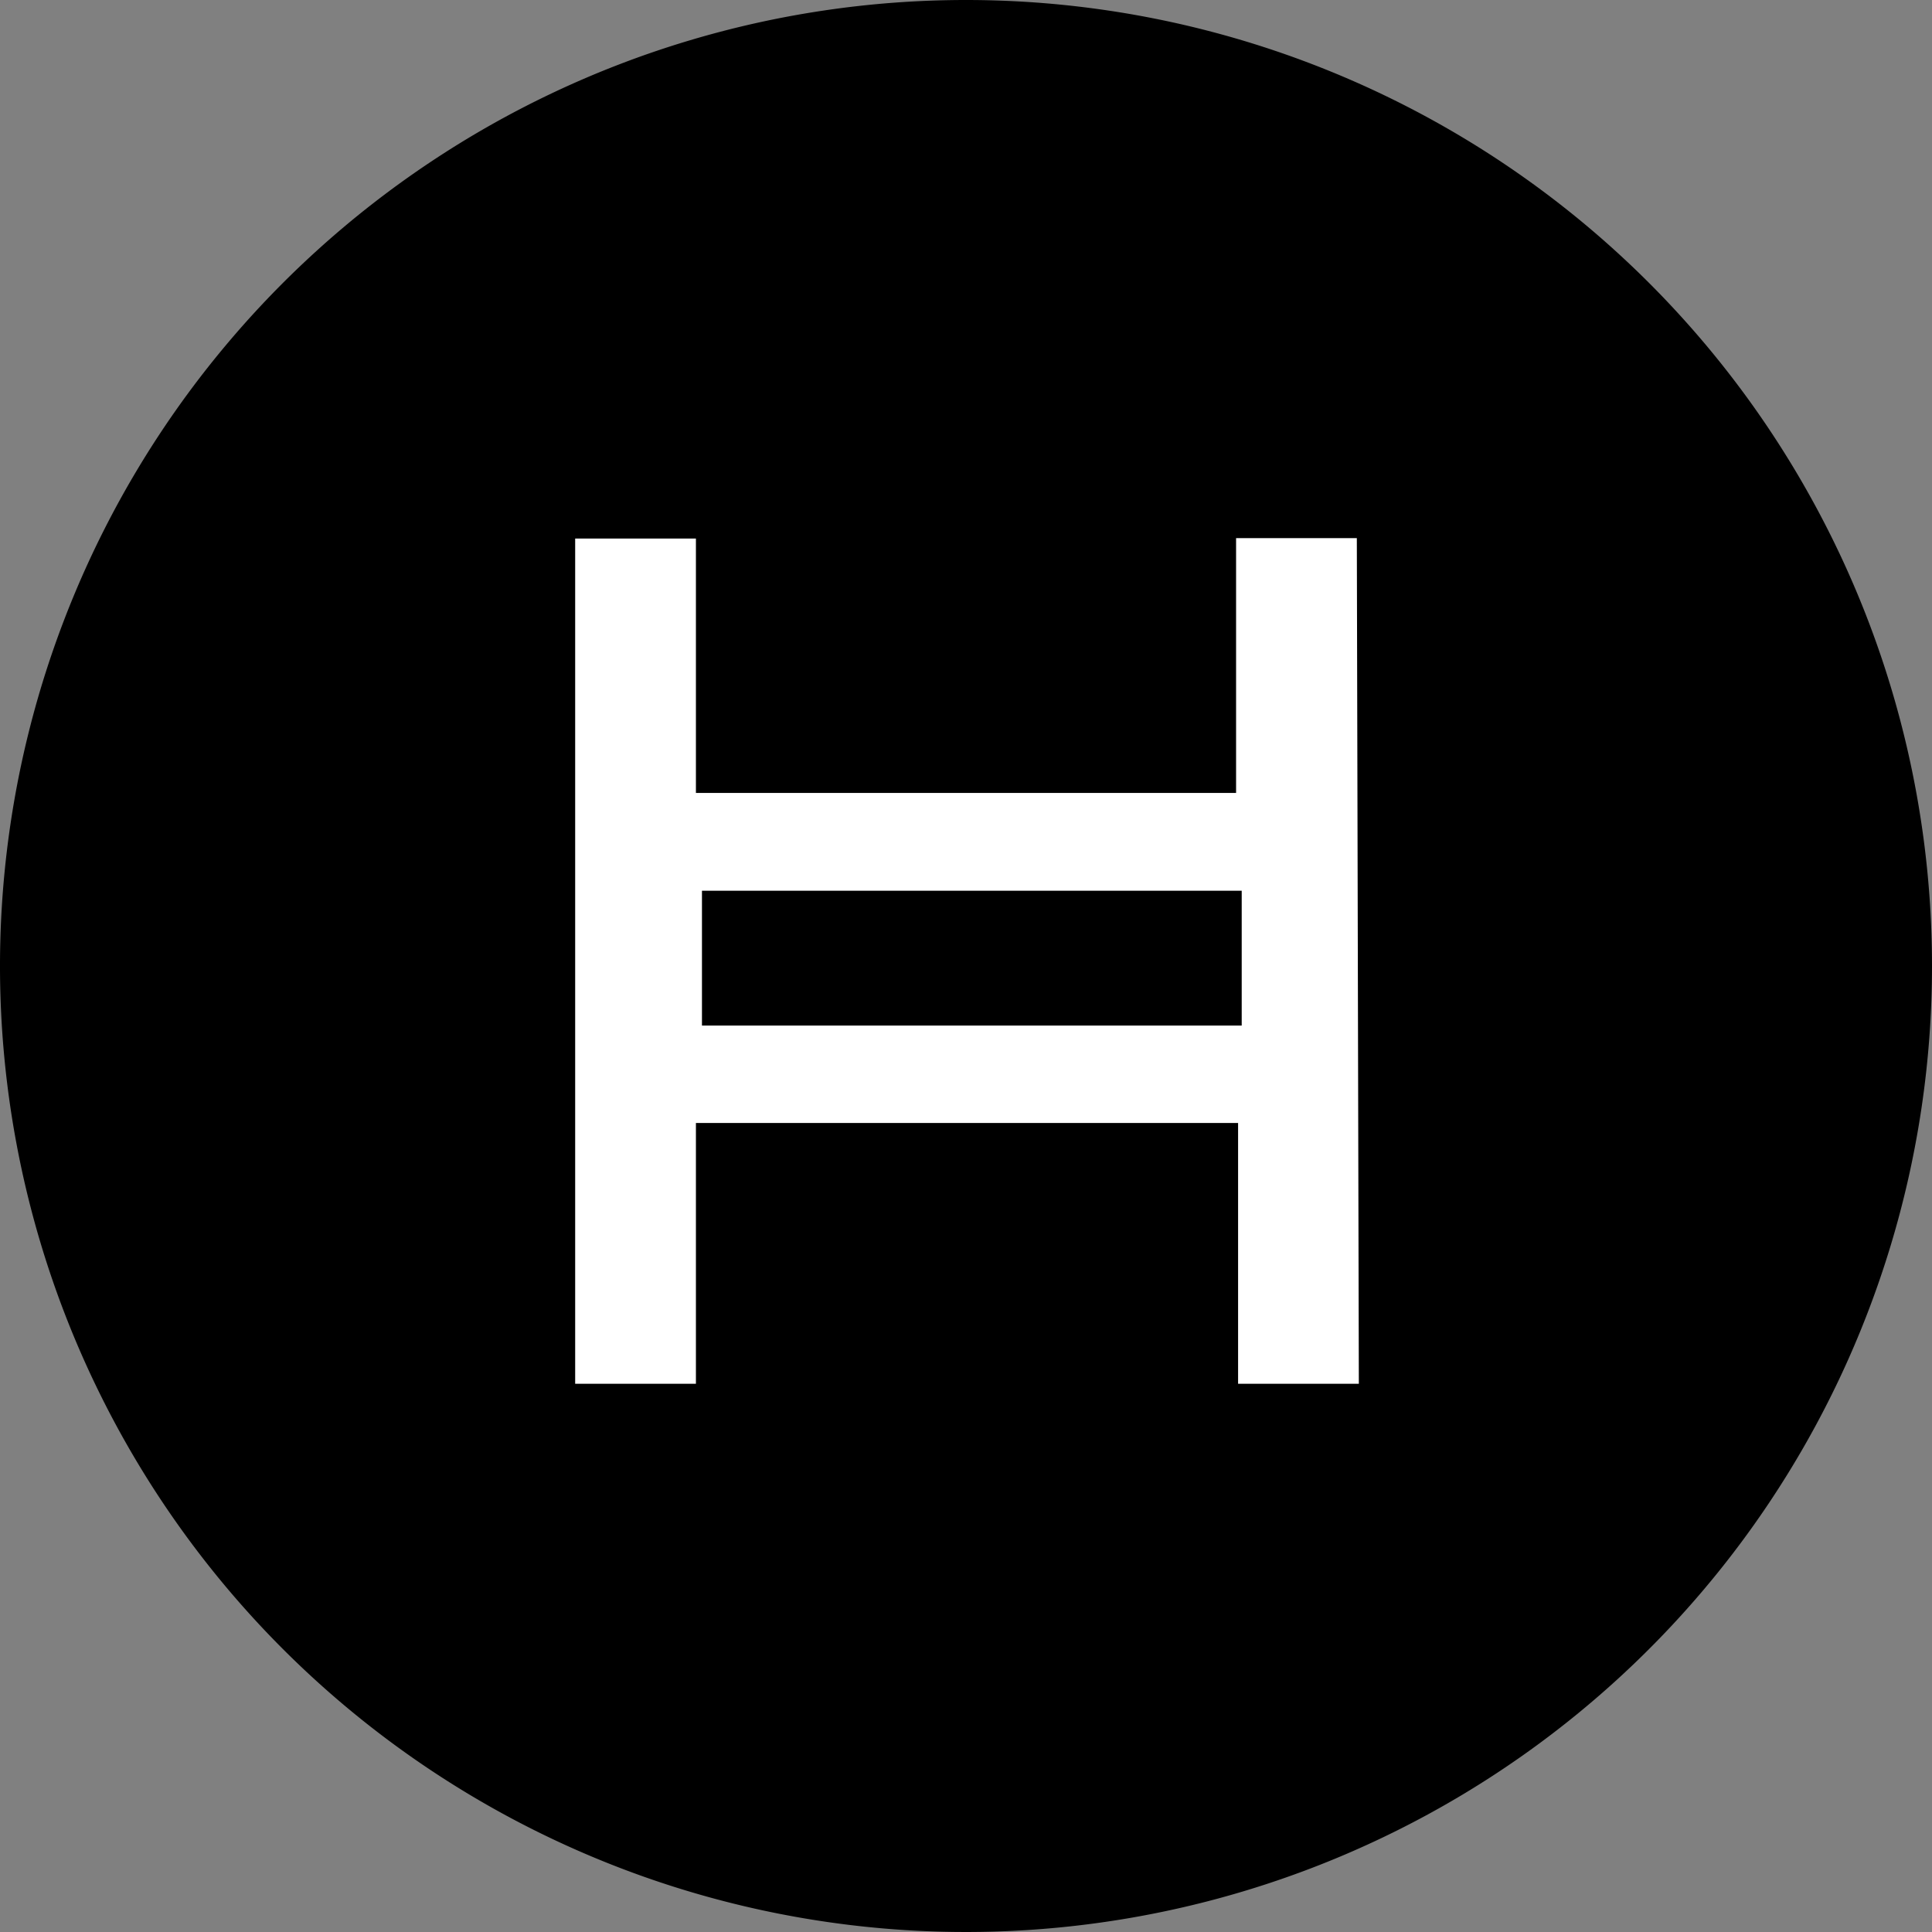 <svg xmlns="http://www.w3.org/2000/svg" viewBox="0 0 48 48"><rect x="0" y="0" width="48" height="48" fill="#808080" stroke="none"/><defs><style>.cls-1{fill:#fff;}</style></defs><title>Hedera</title><g id="Layer_2" data-name="Layer 2"><g id="Layer_1-2" data-name="Layer 1"><g id="Layer_2-2" data-name="Layer 2"><g id="Layer_1-2-2" data-name="Layer 1-2"><path d="M24,0A24,24,0,1,0,48,24,24,24,0,0,0,24,0"/><path class="cls-1" d="M33.76,34.38h-3V27.9H17.29v6.48h-3v-21h3v6.32H30.71V13.37h3Zm-16.32-8.9H30.85V22.13H17.44Z"/></g></g></g></g></svg>